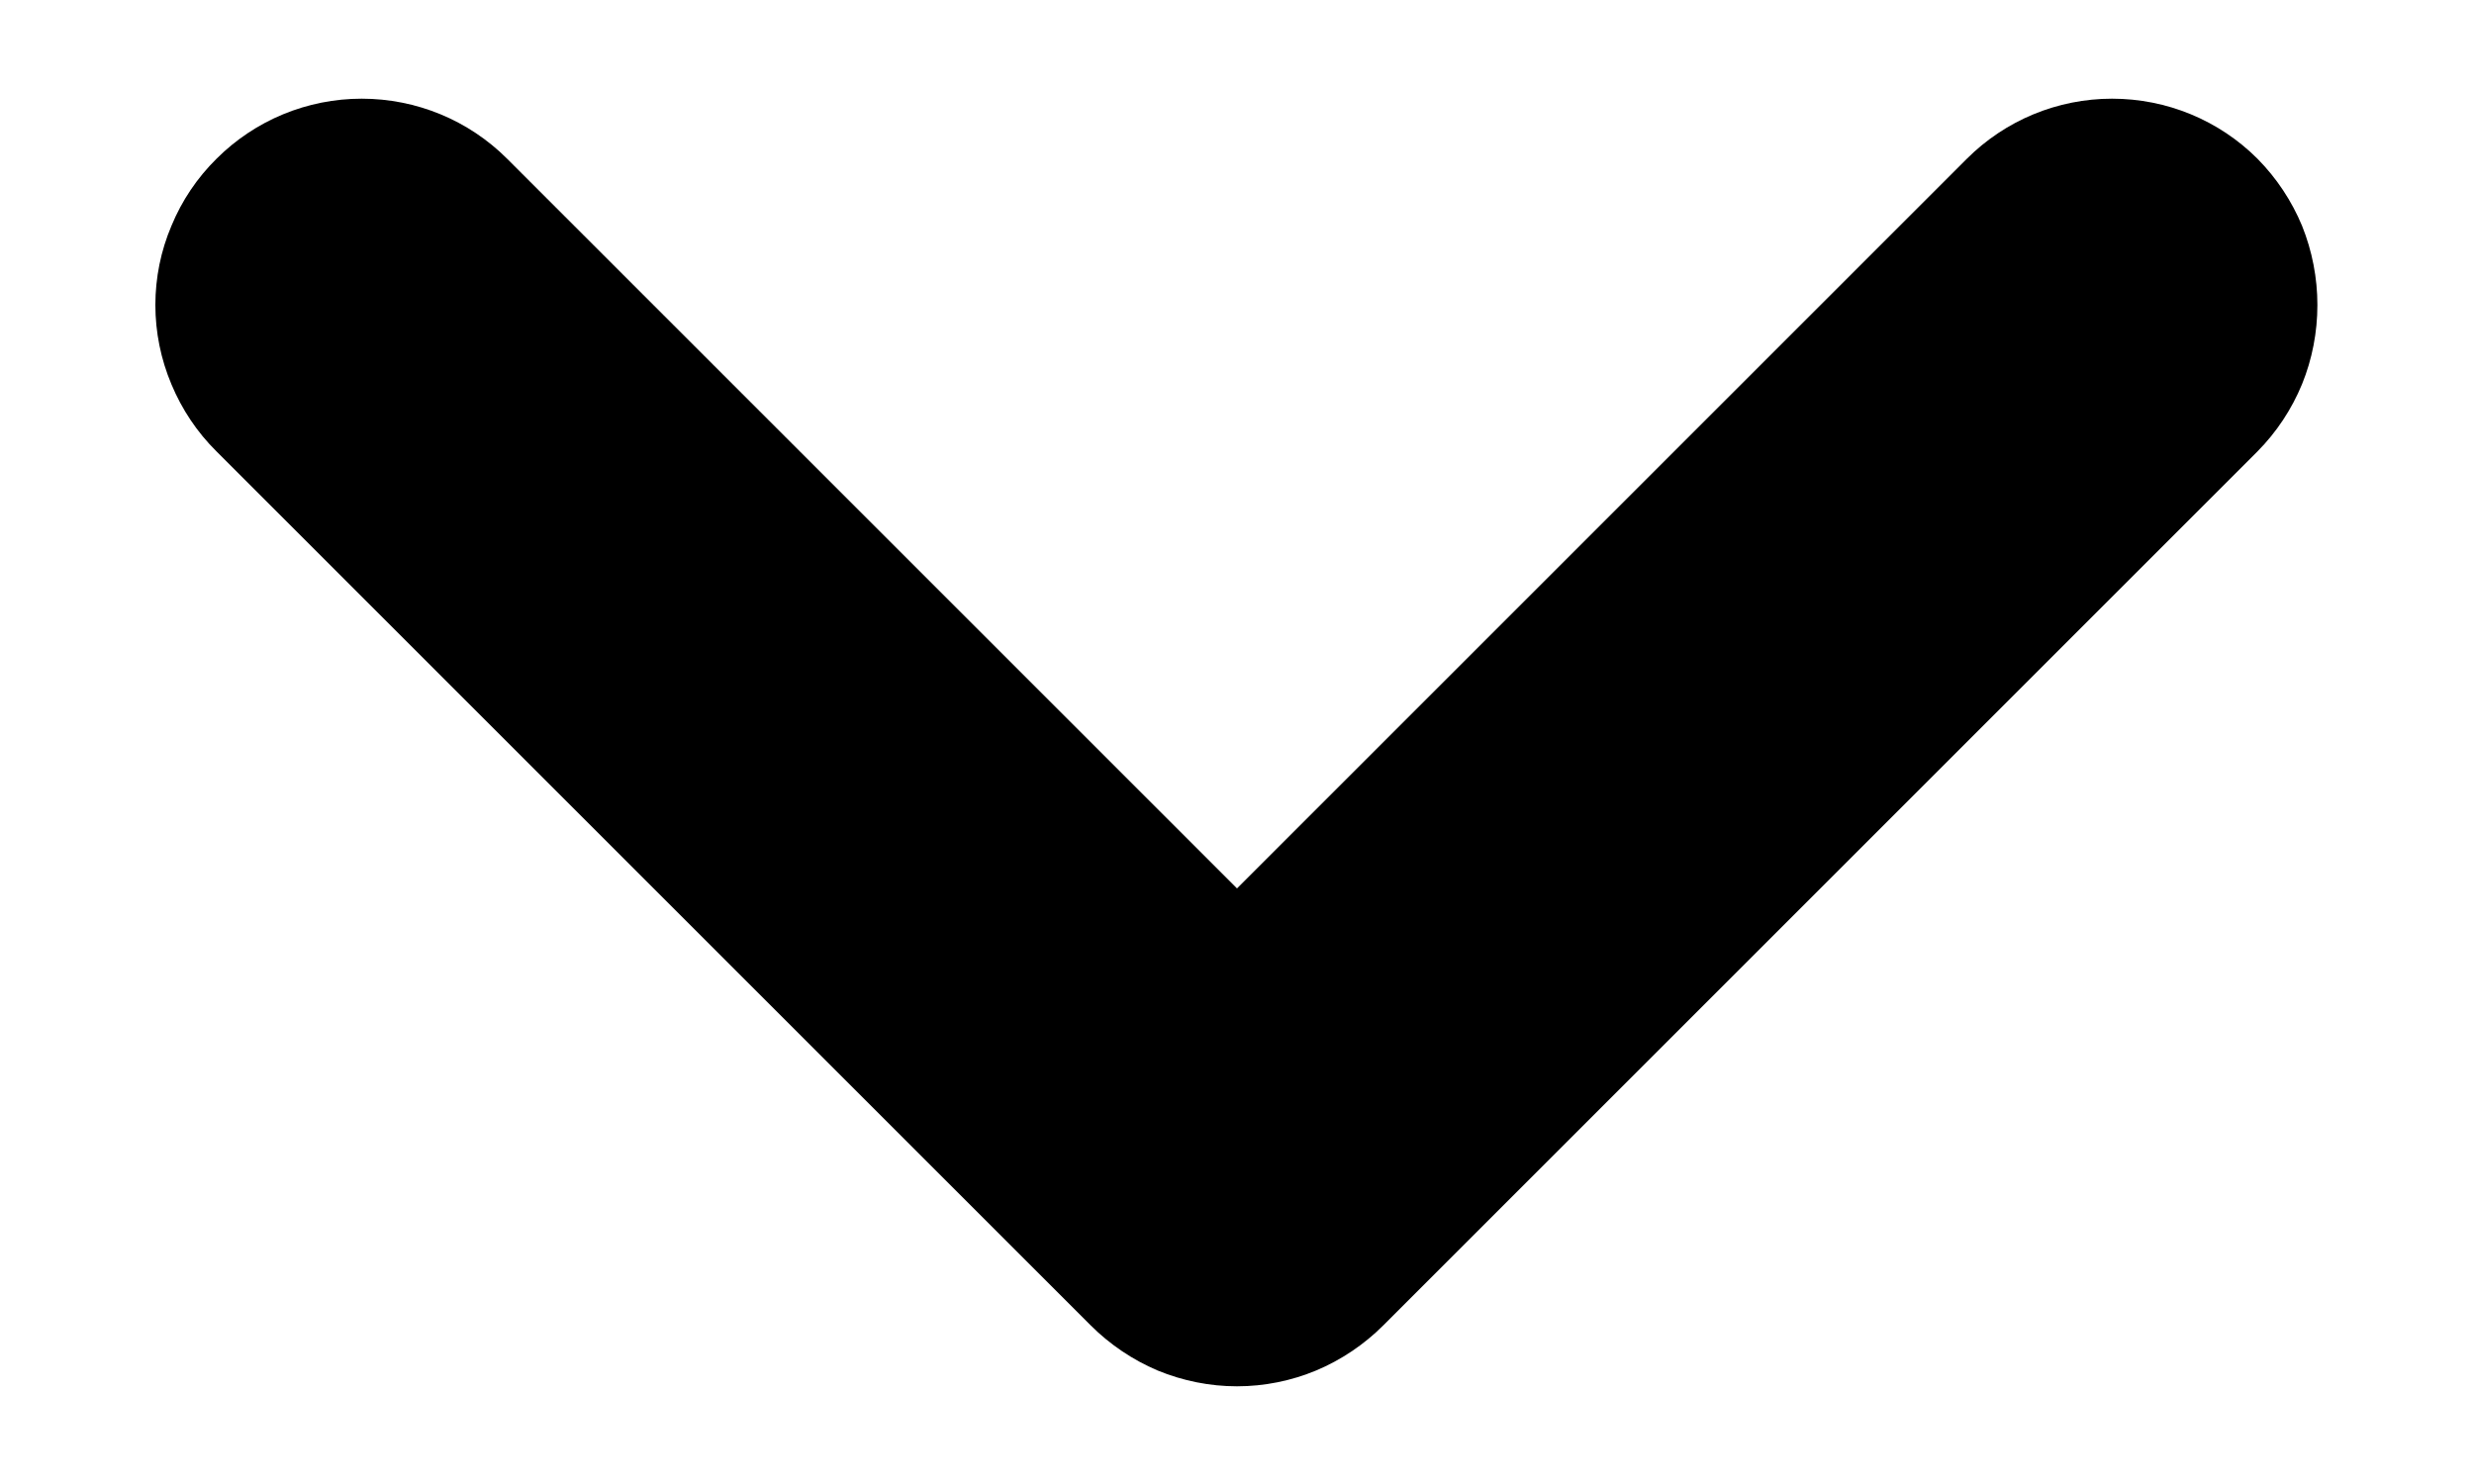 <svg width="10" height="6" viewBox="0 0 10 6" fill="none" xmlns="http://www.w3.org/2000/svg">
    <path d="M4.408 5.358L0.875 1.825C0.797 1.748 0.735 1.655 0.693 1.554C0.65 1.452 0.628 1.343 0.628 1.233C0.628 1.123 0.65 1.014 0.693 0.913C0.735 0.811 0.797 0.719 0.875 0.642C1.031 0.486 1.242 0.399 1.462 0.399C1.683 0.399 1.894 0.486 2.05 0.642L5 3.592L7.95 0.642C8.106 0.486 8.317 0.399 8.537 0.399C8.758 0.399 8.969 0.486 9.125 0.642C9.202 0.72 9.263 0.812 9.305 0.913C9.346 1.015 9.367 1.124 9.367 1.233C9.367 1.343 9.346 1.452 9.305 1.553C9.263 1.655 9.202 1.747 9.125 1.825L5.592 5.358C5.514 5.436 5.422 5.498 5.32 5.541C5.219 5.583 5.11 5.605 5 5.605C4.89 5.605 4.781 5.583 4.679 5.541C4.578 5.498 4.486 5.436 4.408 5.358Z" fill="currentColor"/>
</svg>